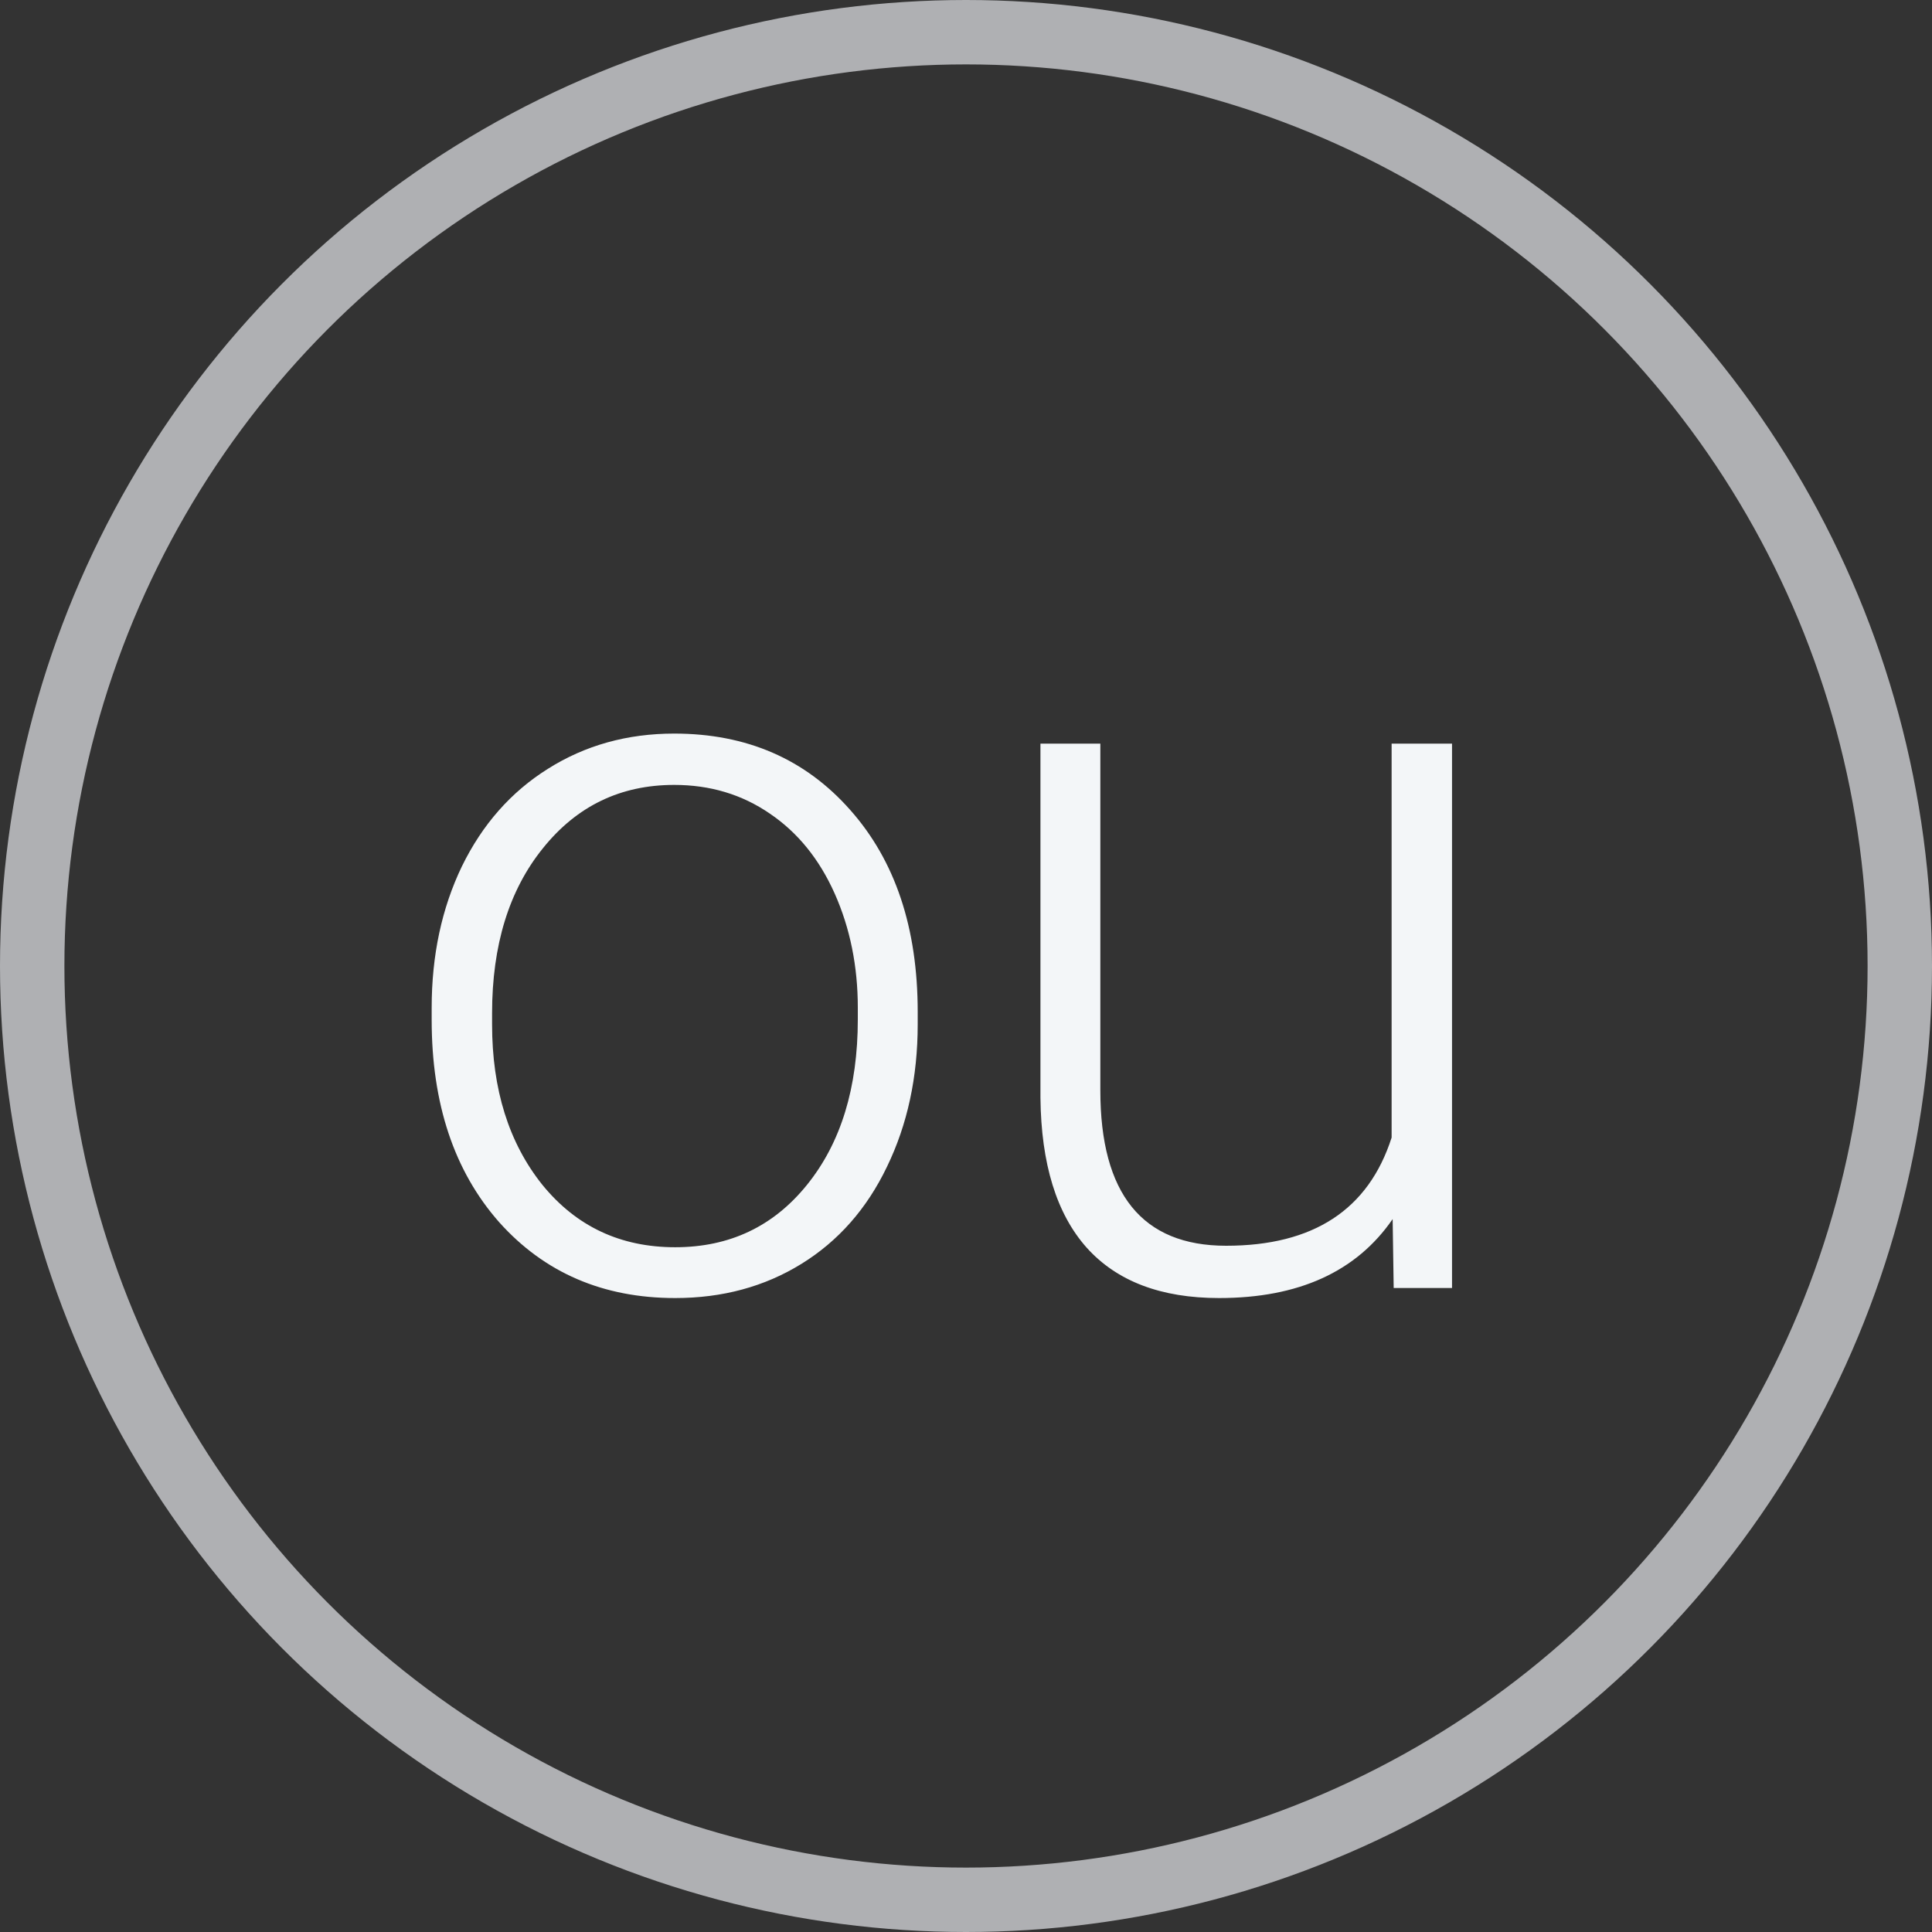 <svg width="30" height="30" viewBox="0 0 30 30" fill="none" xmlns="http://www.w3.org/2000/svg">
<rect x="0" y="0" width="30" height="30" fill="#333333" stroke="none"/>
<path d="M6.703 15.648C6.703 14.836 6.859 14.104 7.172 13.453C7.49 12.802 7.935 12.297 8.508 11.938C9.086 11.573 9.74 11.391 10.469 11.391C11.594 11.391 12.505 11.787 13.203 12.578C13.901 13.365 14.25 14.409 14.25 15.711V15.906C14.25 16.724 14.091 17.461 13.773 18.117C13.461 18.768 13.018 19.271 12.445 19.625C11.872 19.979 11.219 20.156 10.484 20.156C9.365 20.156 8.453 19.763 7.75 18.977C7.052 18.185 6.703 17.138 6.703 15.836V15.648ZM7.641 15.906C7.641 16.917 7.901 17.747 8.422 18.398C8.948 19.044 9.635 19.367 10.484 19.367C11.328 19.367 12.01 19.044 12.531 18.398C13.057 17.747 13.32 16.891 13.32 15.828V15.648C13.32 15.003 13.2 14.412 12.961 13.875C12.721 13.338 12.385 12.925 11.953 12.633C11.521 12.336 11.026 12.188 10.469 12.188C9.635 12.188 8.956 12.516 8.43 13.172C7.904 13.823 7.641 14.677 7.641 15.734V15.906ZM21.625 18.93C21.062 19.747 20.164 20.156 18.93 20.156C18.029 20.156 17.344 19.896 16.875 19.375C16.406 18.849 16.167 18.073 16.156 17.047V11.547H17.086V16.93C17.086 18.539 17.737 19.344 19.039 19.344C20.393 19.344 21.25 18.784 21.609 17.664V11.547H22.547V20H21.641L21.625 18.93Z" fill="#F3F6F8"/>
<circle cx="15" cy="15" r="14.5" stroke="#AFB0B3"/>
</svg>
